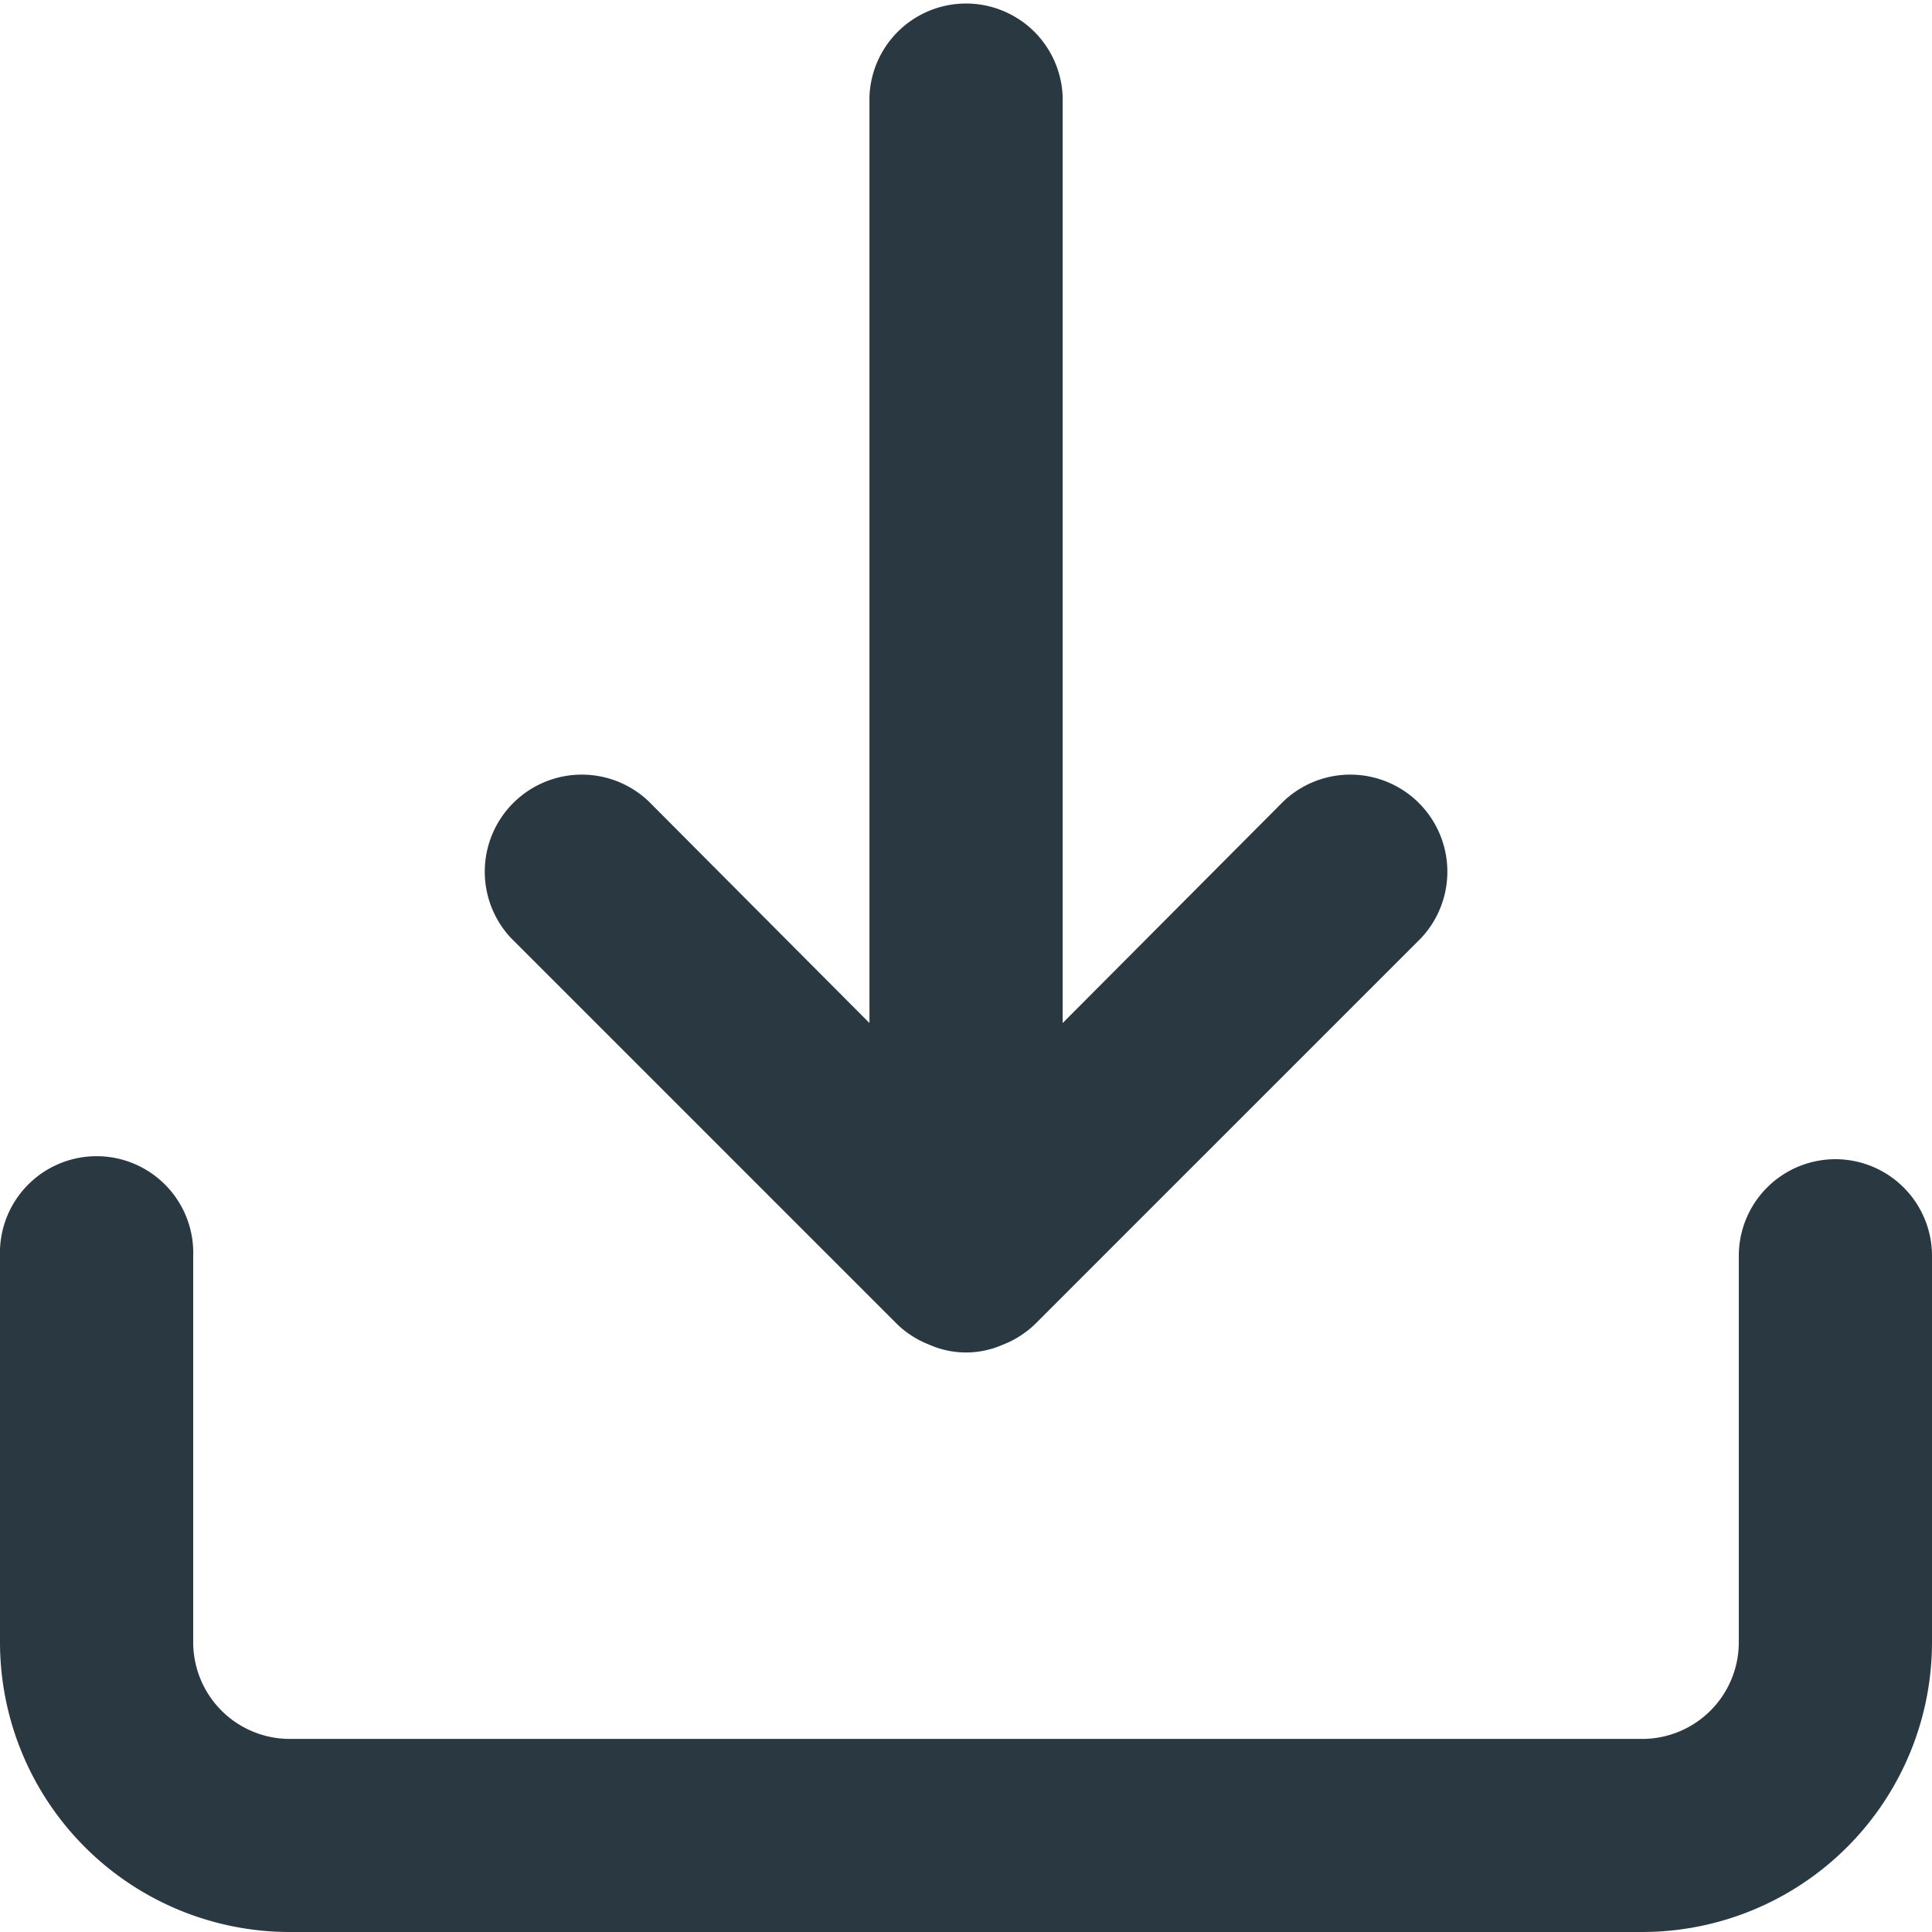 <svg xmlns="http://www.w3.org/2000/svg" width="15.07" height="15.07" viewBox="0 0 15.07 15.07">
  <path id="import" d="M16.317,11.042a.754.754,0,0,0-.754.754V14.81a.754.754,0,0,1-.754.754H4.261a.754.754,0,0,1-.754-.754V11.8A.754.754,0,1,0,2,11.8V14.81A2.261,2.261,0,0,0,4.261,17.07H14.81A2.261,2.261,0,0,0,17.07,14.81V11.8A.754.754,0,0,0,16.317,11.042ZM9,12.331a.753.753,0,0,0,.249.158.708.708,0,0,0,.573,0,.754.754,0,0,0,.249-.158l3.014-3.014a.757.757,0,0,0-1.07-1.07L10.289,9.98V2.754a.754.754,0,0,0-1.507,0V9.98L7.056,8.247a.757.757,0,0,0-1.07,1.07Z" transform="translate(-2 -2)" fill="#2a3941"/>
</svg>
